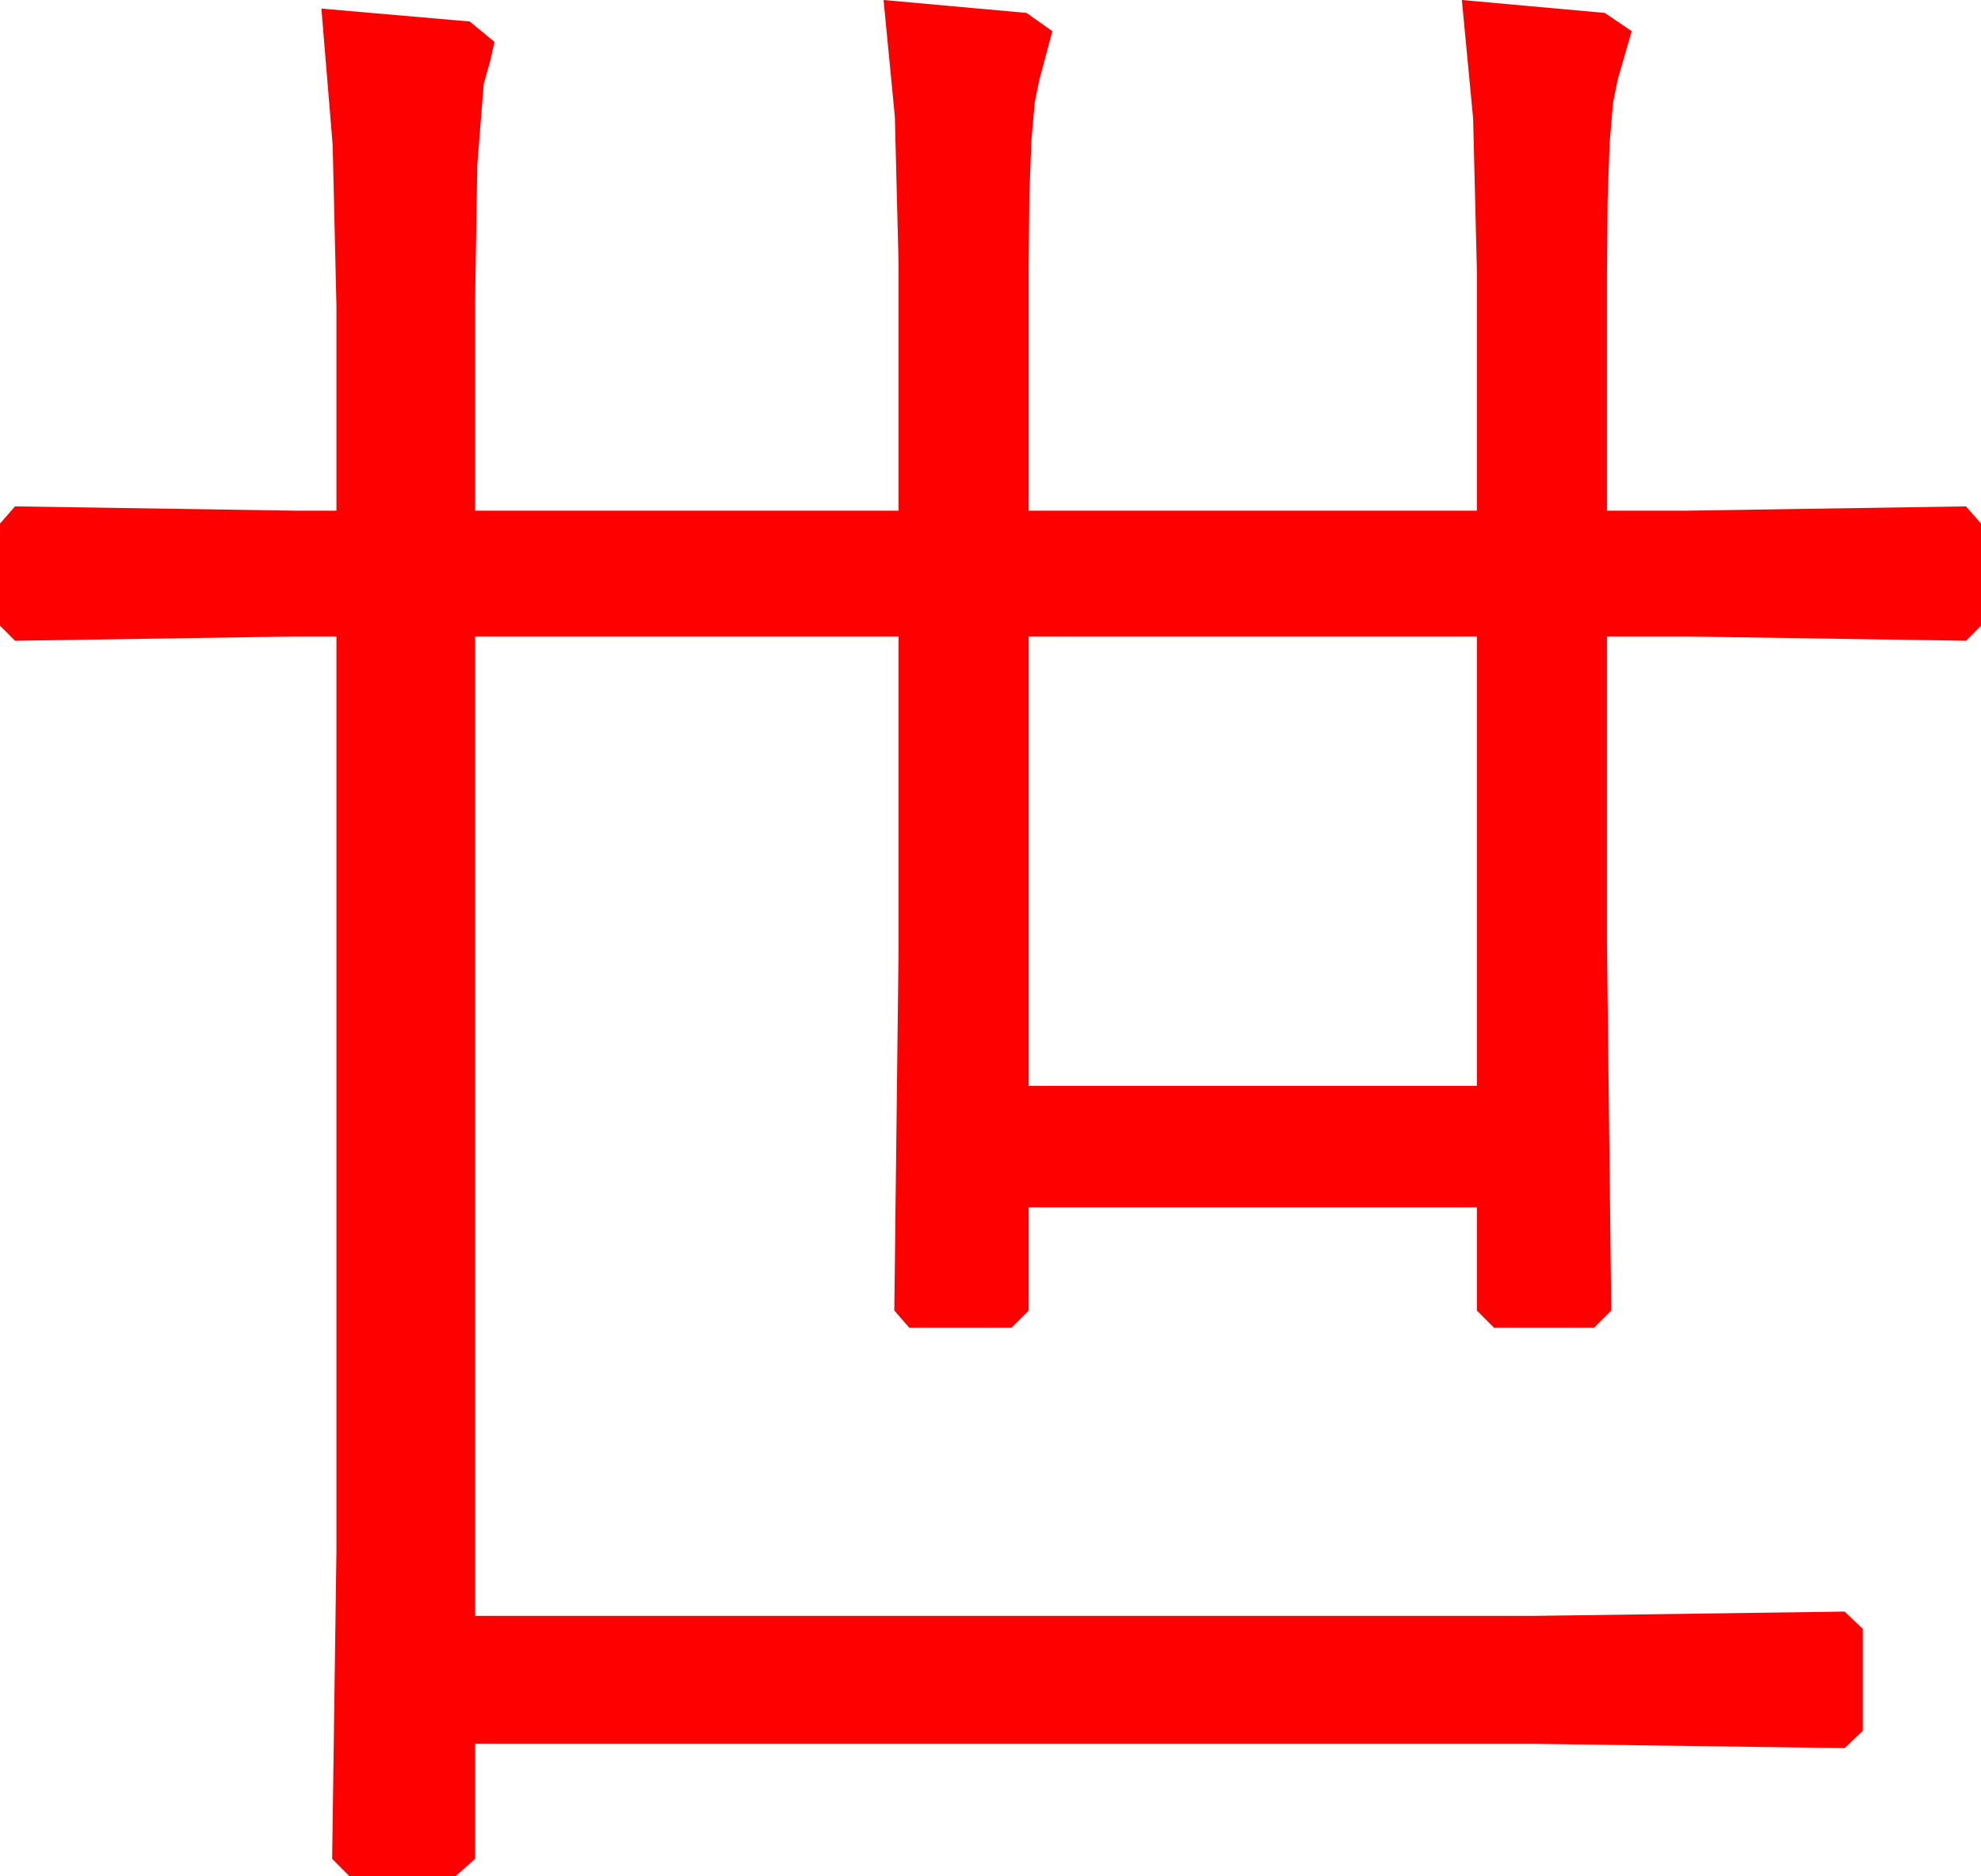 <?xml version="1.0" encoding="utf-8"?>
<!DOCTYPE svg PUBLIC "-//W3C//DTD SVG 1.1//EN" "http://www.w3.org/Graphics/SVG/1.1/DTD/svg11.dtd">
<svg width="53.994" height="51.123" xmlns="http://www.w3.org/2000/svg" xmlns:xlink="http://www.w3.org/1999/xlink" xmlns:xml="http://www.w3.org/XML/1998/namespace" version="1.1">
  <g>
    <g>
      <path style="fill:#FF0000;fill-opacity:1" d="M28.037,17.344L28.037,29.59 40.254,29.59 40.254,17.344 28.037,17.344z M24.082,0L27.979,0.352 28.682,0.85 28.33,2.168 28.202,2.794 28.11,3.853 28.055,5.343 28.037,7.266 28.037,13.916 40.254,13.916 40.254,7.383 40.151,3.223 39.844,0 43.74,0.352 44.473,0.85 44.092,2.168 43.964,2.805 43.872,3.896 43.817,5.442 43.799,7.441 43.799,13.916 45.967,13.916 53.584,13.799 53.994,14.268 53.994,17.051 53.584,17.461 45.967,17.344 43.799,17.344 43.799,25.693 43.916,35.713 43.447,36.182 40.723,36.182 40.254,35.713 40.254,32.9 28.037,32.9 28.037,35.713 27.568,36.182 24.785,36.182 24.375,35.713 24.492,25.811 24.492,17.344 12.949,17.344 12.949,44.033 41.807,44.033 50.273,43.916 50.771,44.385 50.771,47.168 50.273,47.637 41.807,47.52 12.949,47.52 12.949,50.654 12.422,51.123 9.521,51.123 9.053,50.654 9.17,42.246 9.17,17.344 8.027,17.344 0.41,17.461 0,17.051 0,14.268 0.41,13.799 8.027,13.916 9.17,13.916 9.17,8.35 9.067,3.948 8.76,0.234 12.803,0.586 13.477,1.143 13.359,1.67 13.184,2.285 13.008,4.497 12.949,8.203 12.949,13.916 24.492,13.916 24.492,7.207 24.39,3.179 24.082,0z" />
    </g>
  </g>
</svg>